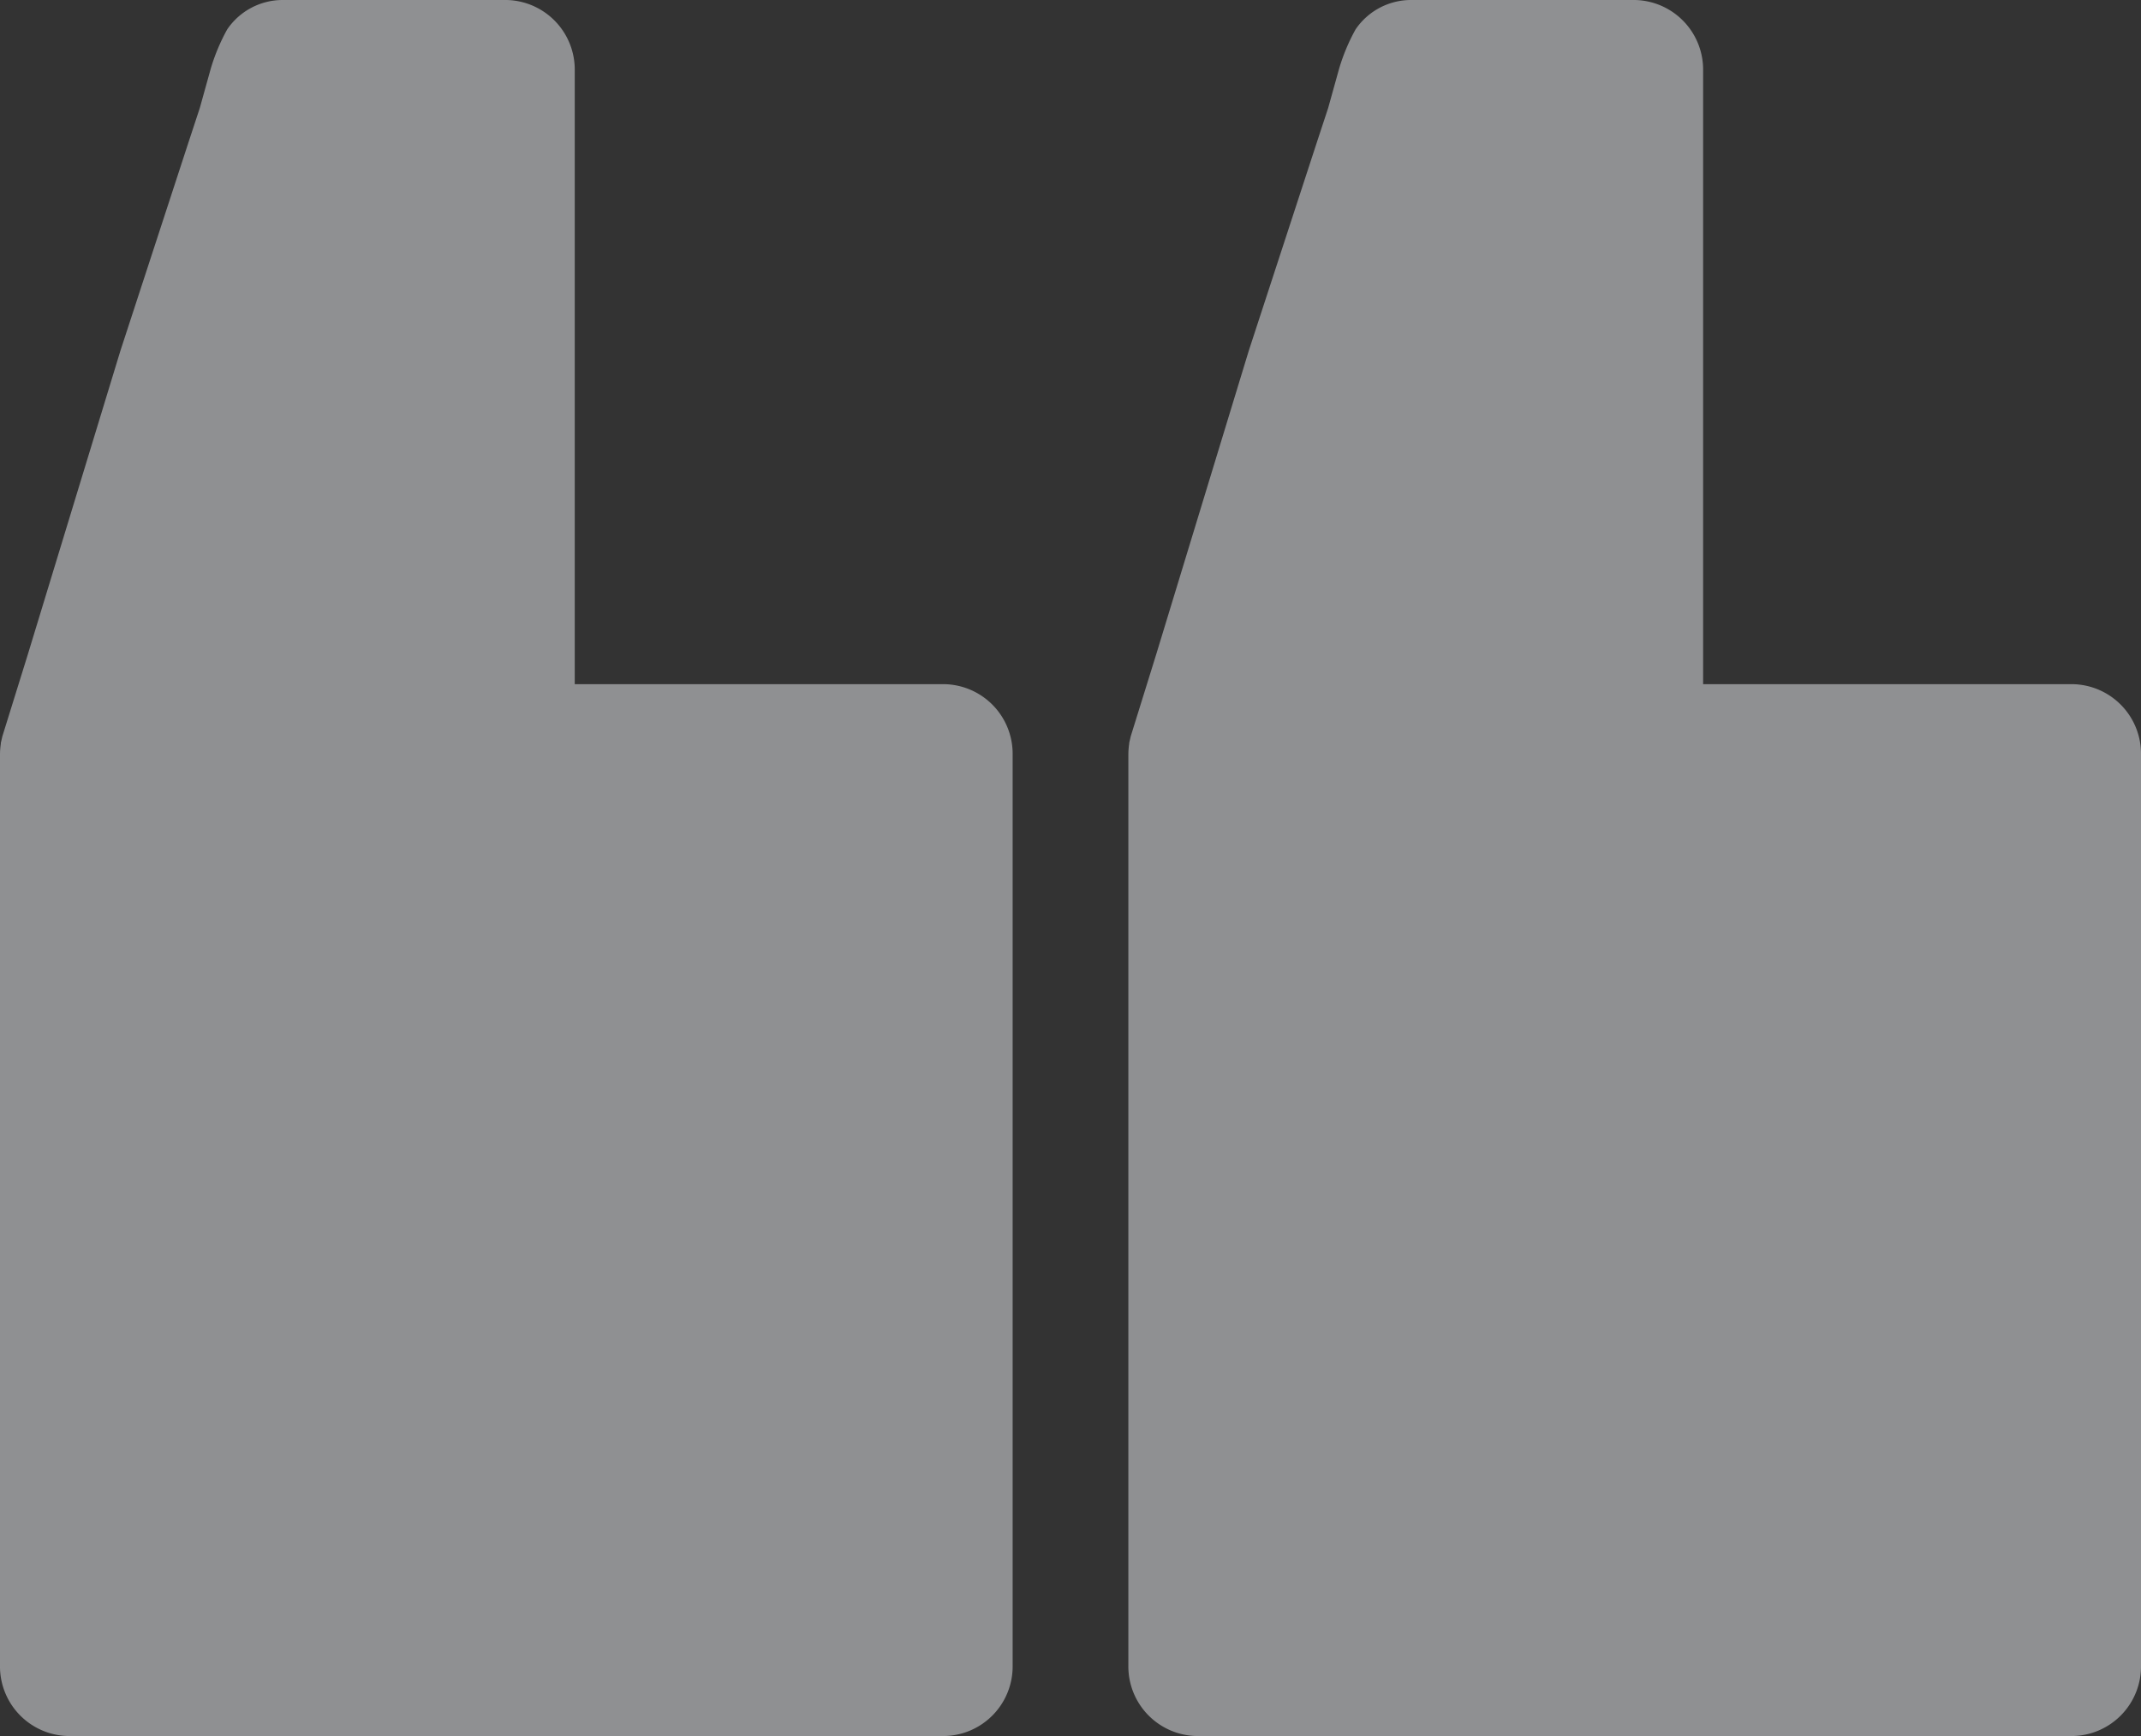 <?xml version="1.0" encoding="UTF-8"?> <svg xmlns="http://www.w3.org/2000/svg" width="74" height="60" viewBox="0 0 74 60"><rect x="0" y="0" width="74" height="60" fill="#333333" stroke="none"/><defs><style>.a{fill: #ECEEF2; opacity: 0.5;}</style></defs><g transform="translate(0 -0.102)"><path class="a" d="M17.5,60a2.406,2.406,0,0,1-2.365-2.446v-21.2H2.365A2.406,2.406,0,0,1,0,33.913V2.446A2.406,2.406,0,0,1,2.365,0h30.27A2.406,2.406,0,0,1,35,2.446V33.913a2.546,2.546,0,0,1-.029.382.125.125,0,0,1,0,.028l-.053.229-.876,2.817L30.839,47.875l-2.345,7.178-.4,1.215-.377,1.354a6.758,6.758,0,0,1-.57,1.362A2.319,2.319,0,0,1,25.225,60Z" transform="translate(74 60.102) rotate(180)"></path><path class="a" d="M17.5,60a2.406,2.406,0,0,1-2.365-2.446v-21.2H2.365A2.406,2.406,0,0,1,0,33.913V2.446A2.406,2.406,0,0,1,2.365,0h30.27A2.406,2.406,0,0,1,35,2.446V33.913a2.546,2.546,0,0,1-.029.382.125.125,0,0,1,0,.028l-.053.229-.876,2.817L30.839,47.875l-2.345,7.178-.4,1.215-.377,1.354a6.758,6.758,0,0,1-.57,1.362A2.319,2.319,0,0,1,25.225,60Z" transform="translate(35 60.102) rotate(180)"></path></g></svg> 
